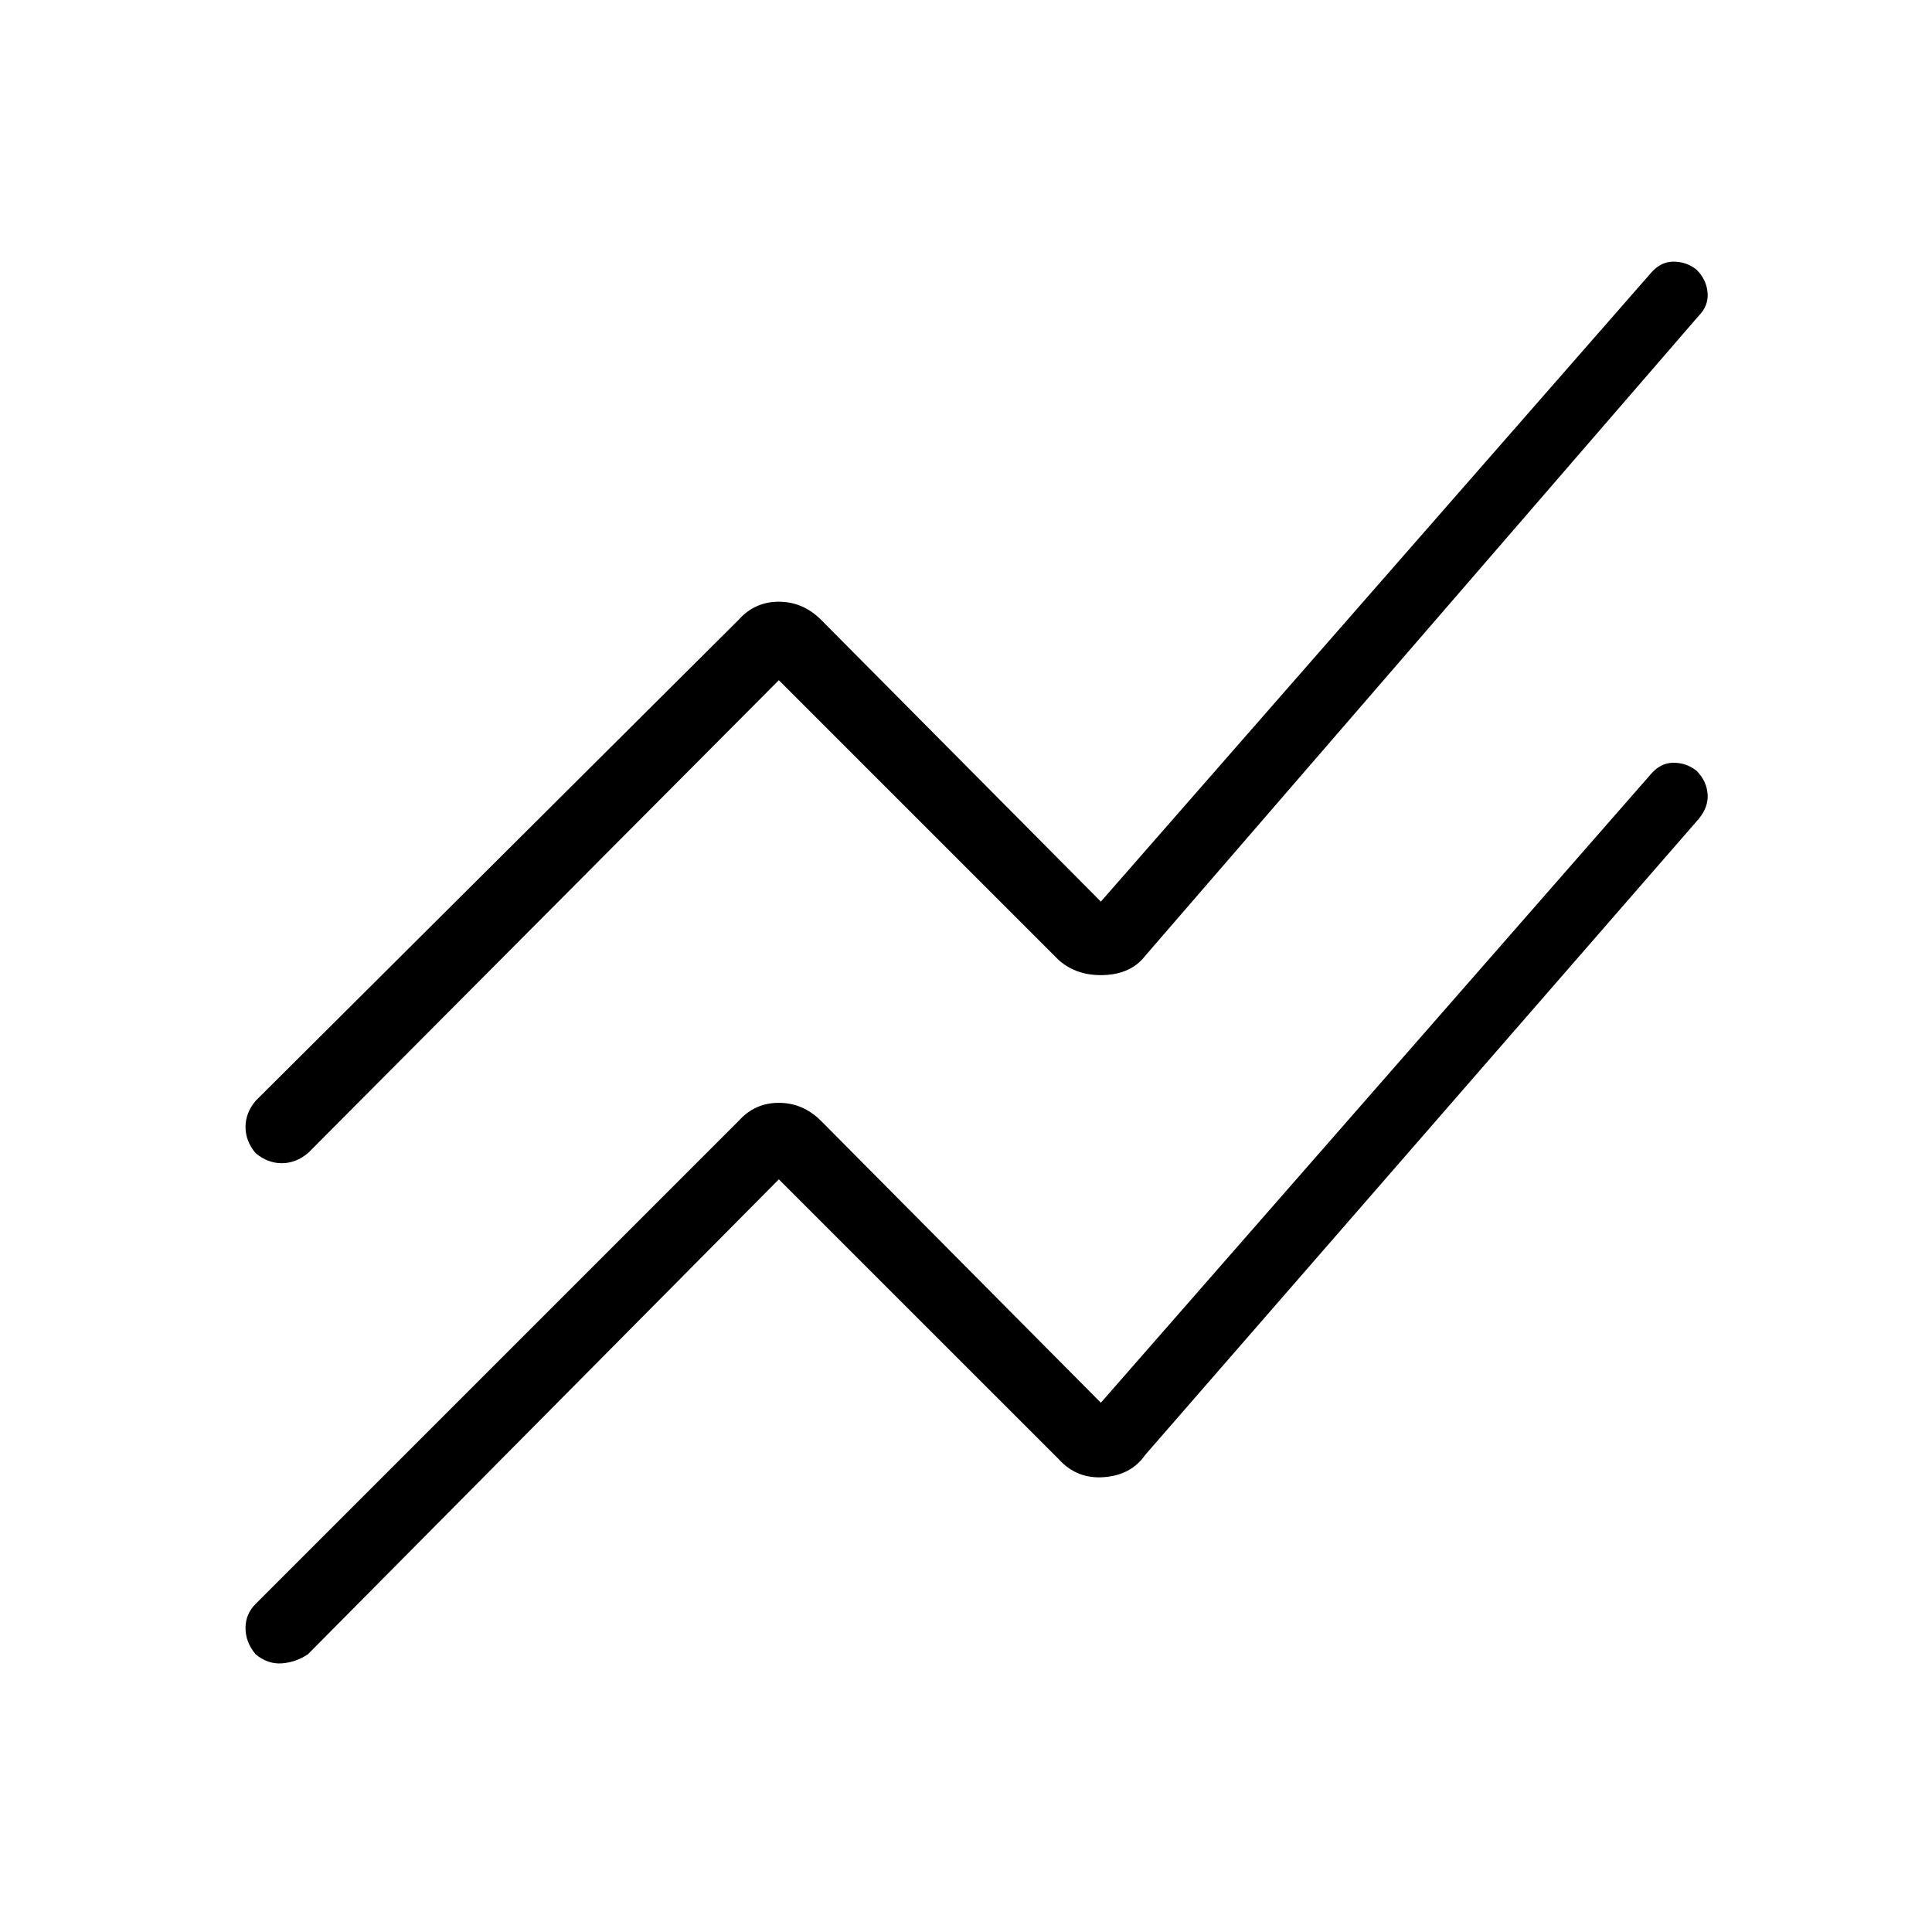 <svg xmlns="http://www.w3.org/2000/svg" height="40" width="40"><path d="M16.125 24.417 6.375 34.25Q6.125 34.417 5.833 34.438Q5.542 34.458 5.292 34.25Q5.083 34 5.083 33.708Q5.083 33.417 5.292 33.208L15.292 23.208Q15.625 22.833 16.125 22.833Q16.625 22.833 17 23.208L22.792 29.042L34.167 16.042Q34.375 15.792 34.646 15.792Q34.917 15.792 35.125 15.958Q35.333 16.167 35.354 16.438Q35.375 16.708 35.167 16.958L23.708 30.125Q23.417 30.542 22.854 30.583Q22.292 30.625 21.917 30.208ZM16.125 14.083 6.375 23.875Q6.125 24.083 5.833 24.083Q5.542 24.083 5.292 23.875Q5.083 23.625 5.083 23.333Q5.083 23.042 5.292 22.792L15.292 12.833Q15.625 12.458 16.125 12.458Q16.625 12.458 17 12.833L22.792 18.667L34.167 5.667Q34.375 5.417 34.646 5.417Q34.917 5.417 35.125 5.583Q35.333 5.792 35.354 6.063Q35.375 6.333 35.167 6.542L23.708 19.792Q23.417 20.167 22.854 20.188Q22.292 20.208 21.917 19.875Z"/></svg>